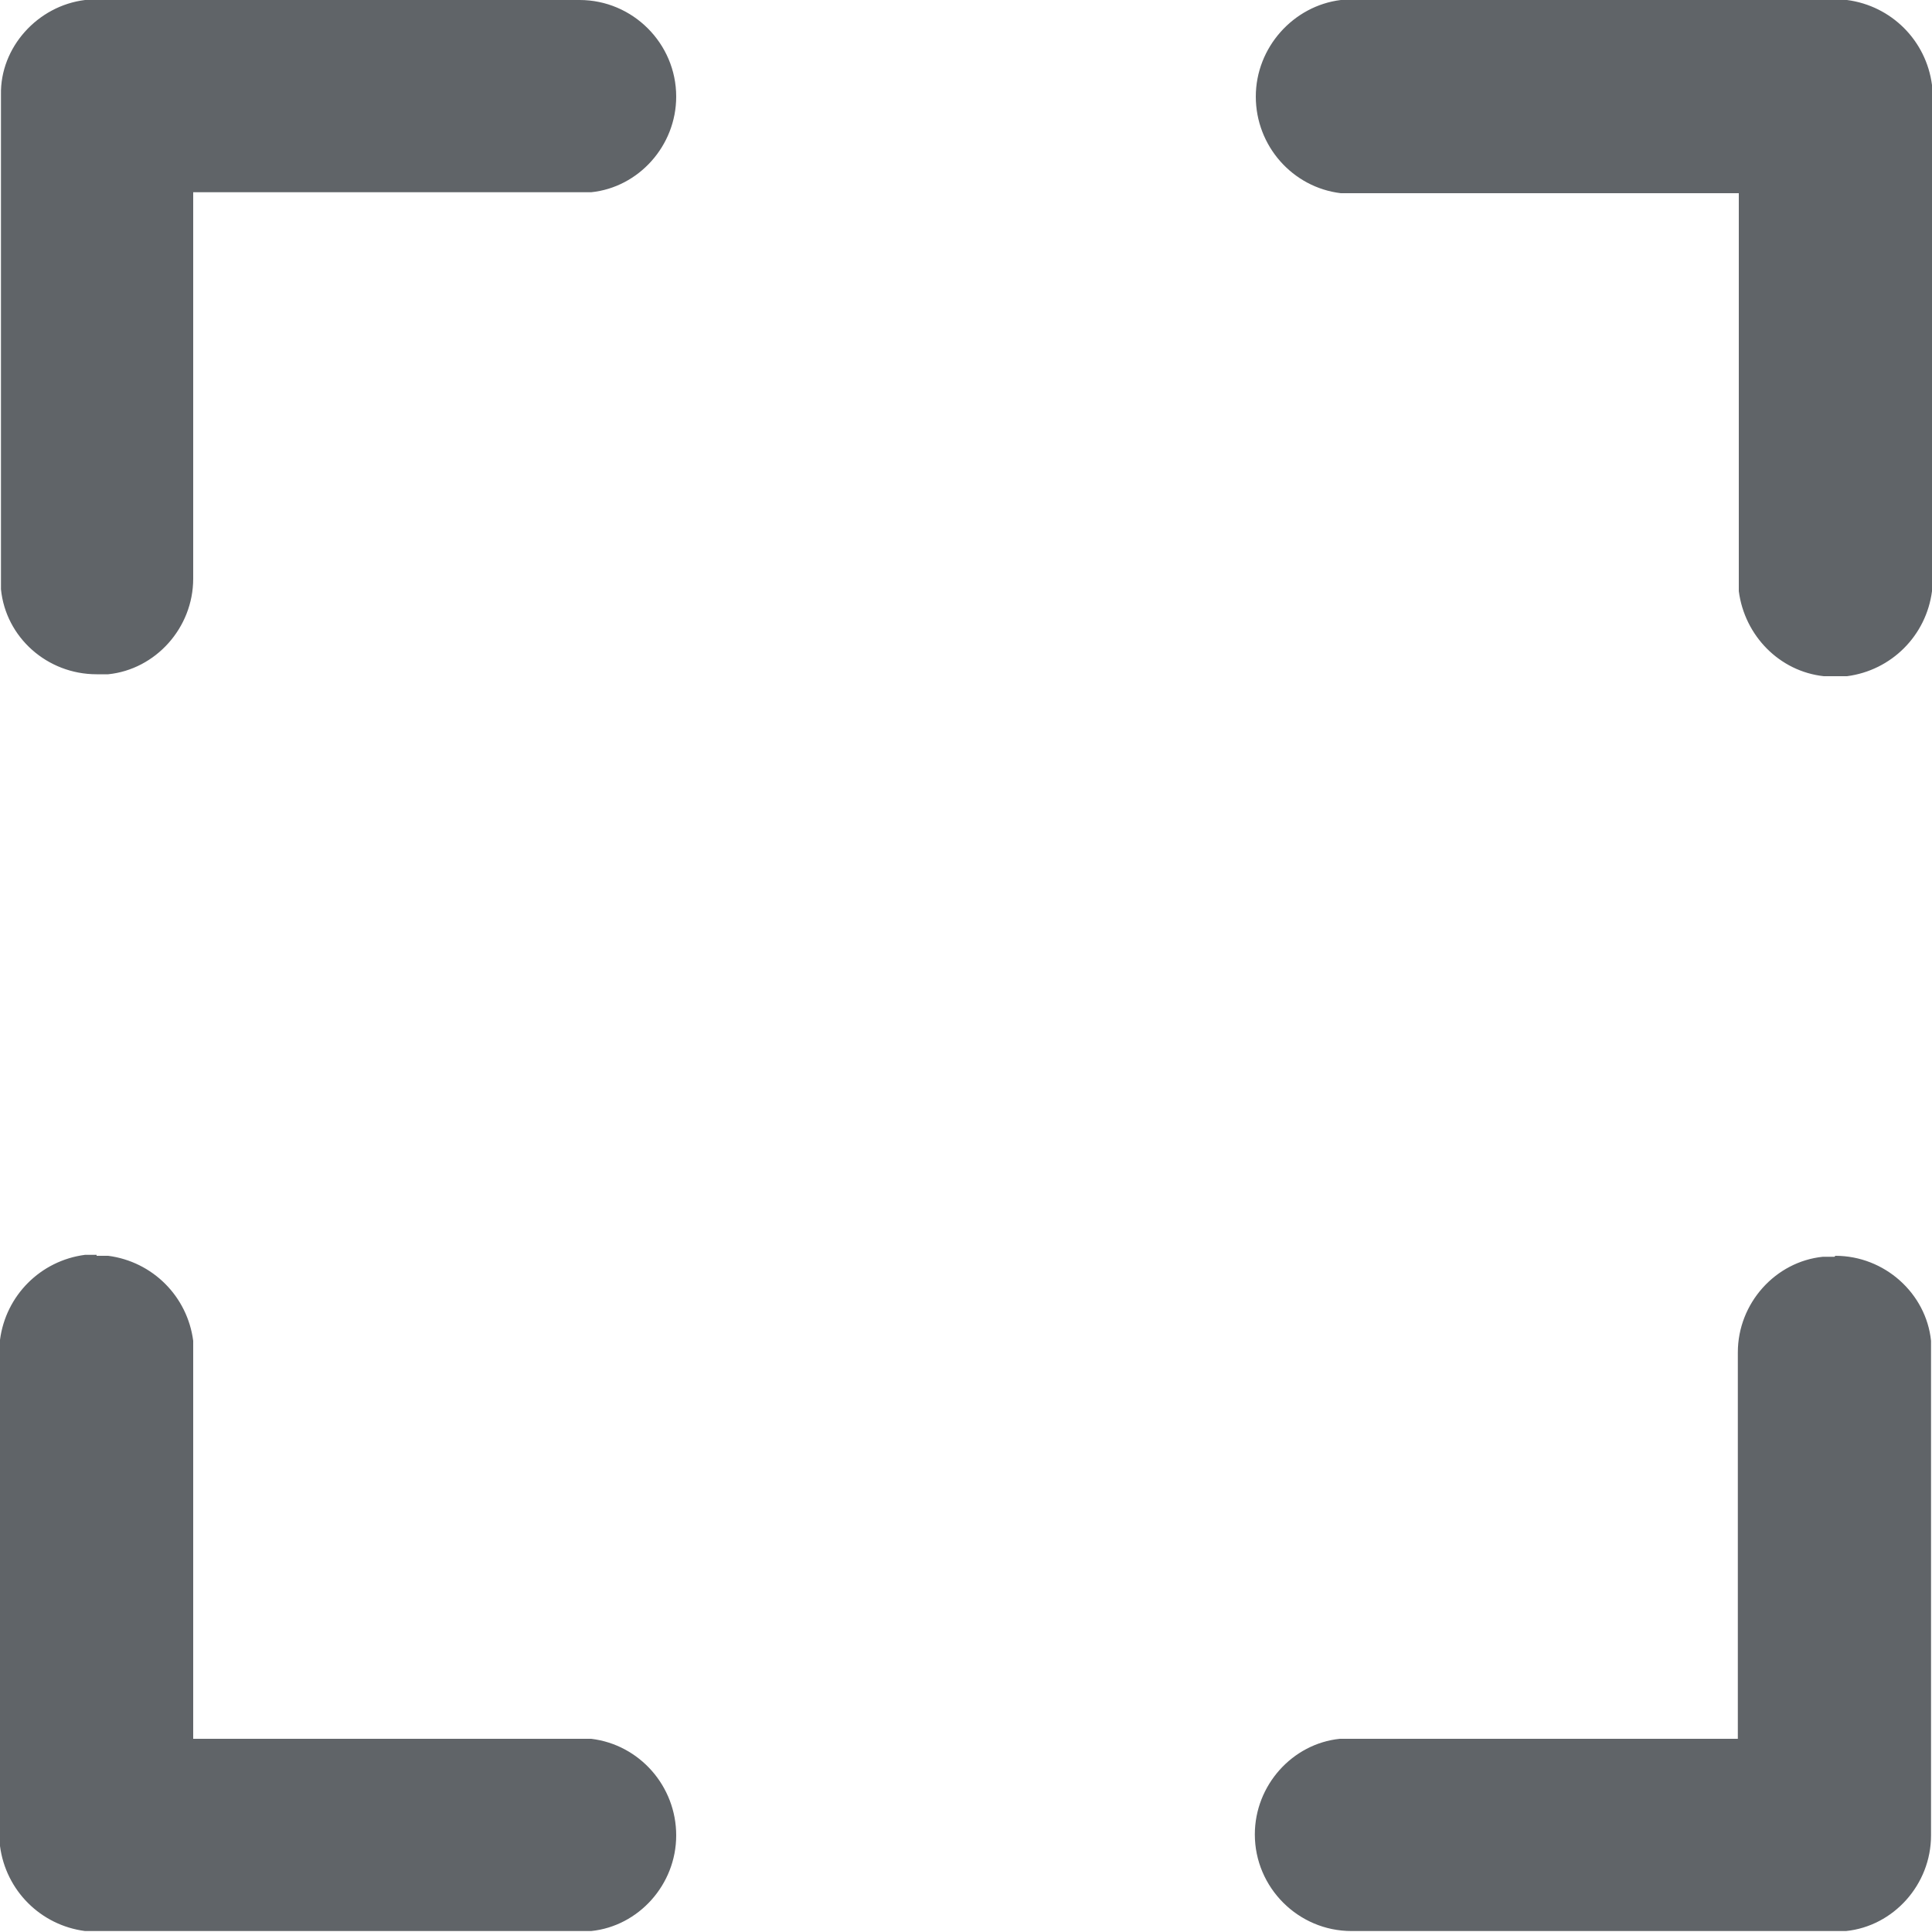 <?xml version="1.0" encoding="UTF-8"?>
<svg id="Capa_1" data-name="Capa 1" xmlns="http://www.w3.org/2000/svg" viewBox="0 0 20 20">
  <defs>
    <style>
      .cls-1 {
        fill: #606468;
        stroke-width: 0px;
      }
    </style>
  </defs>
  <path class="cls-1" d="m1,13h.12c.46.06.82.42.88.88v.12s0,4,0,4h4.12c.5.06.88.49.88,1s-.39.94-.88.99h-.12s-5,0-5,0h-.12c-.46-.06-.82-.42-.88-.88v-.12s0-5,0-5v-.12c.06-.46.42-.82.88-.88h.12Zm18,0c.51,0,.94.39.99.88v.12s0,5,0,5c0,.51-.39.94-.88.99h-.12s-5,0-5,0c-.55,0-1-.45-1-1,0-.51.39-.94.88-.99h.12s4,0,4,0v-4c0-.51.39-.94.88-.99h.12ZM6,0c.55,0,1,.45,1,1,0,.51-.39.94-.88.99h-.12s-4,0-4,0v4c0,.51-.39.94-.88.99h-.12c-.51,0-.94-.38-.99-.88v-.12s0-5,0-5C0,.49.39.06.88,0h.12s5,0,5,0Zm13,0h.12c.46.06.82.42.88.88v.12s0,5,0,5v.12c-.06.46-.42.82-.88.88h-.12s-.12,0-.12,0c-.46-.05-.82-.42-.88-.88v-.12s0-4,0-4h-4.12c-.5-.06-.88-.49-.88-1S13.39.06,13.88,0h.12s5,0,5,0Z"/>
</svg>